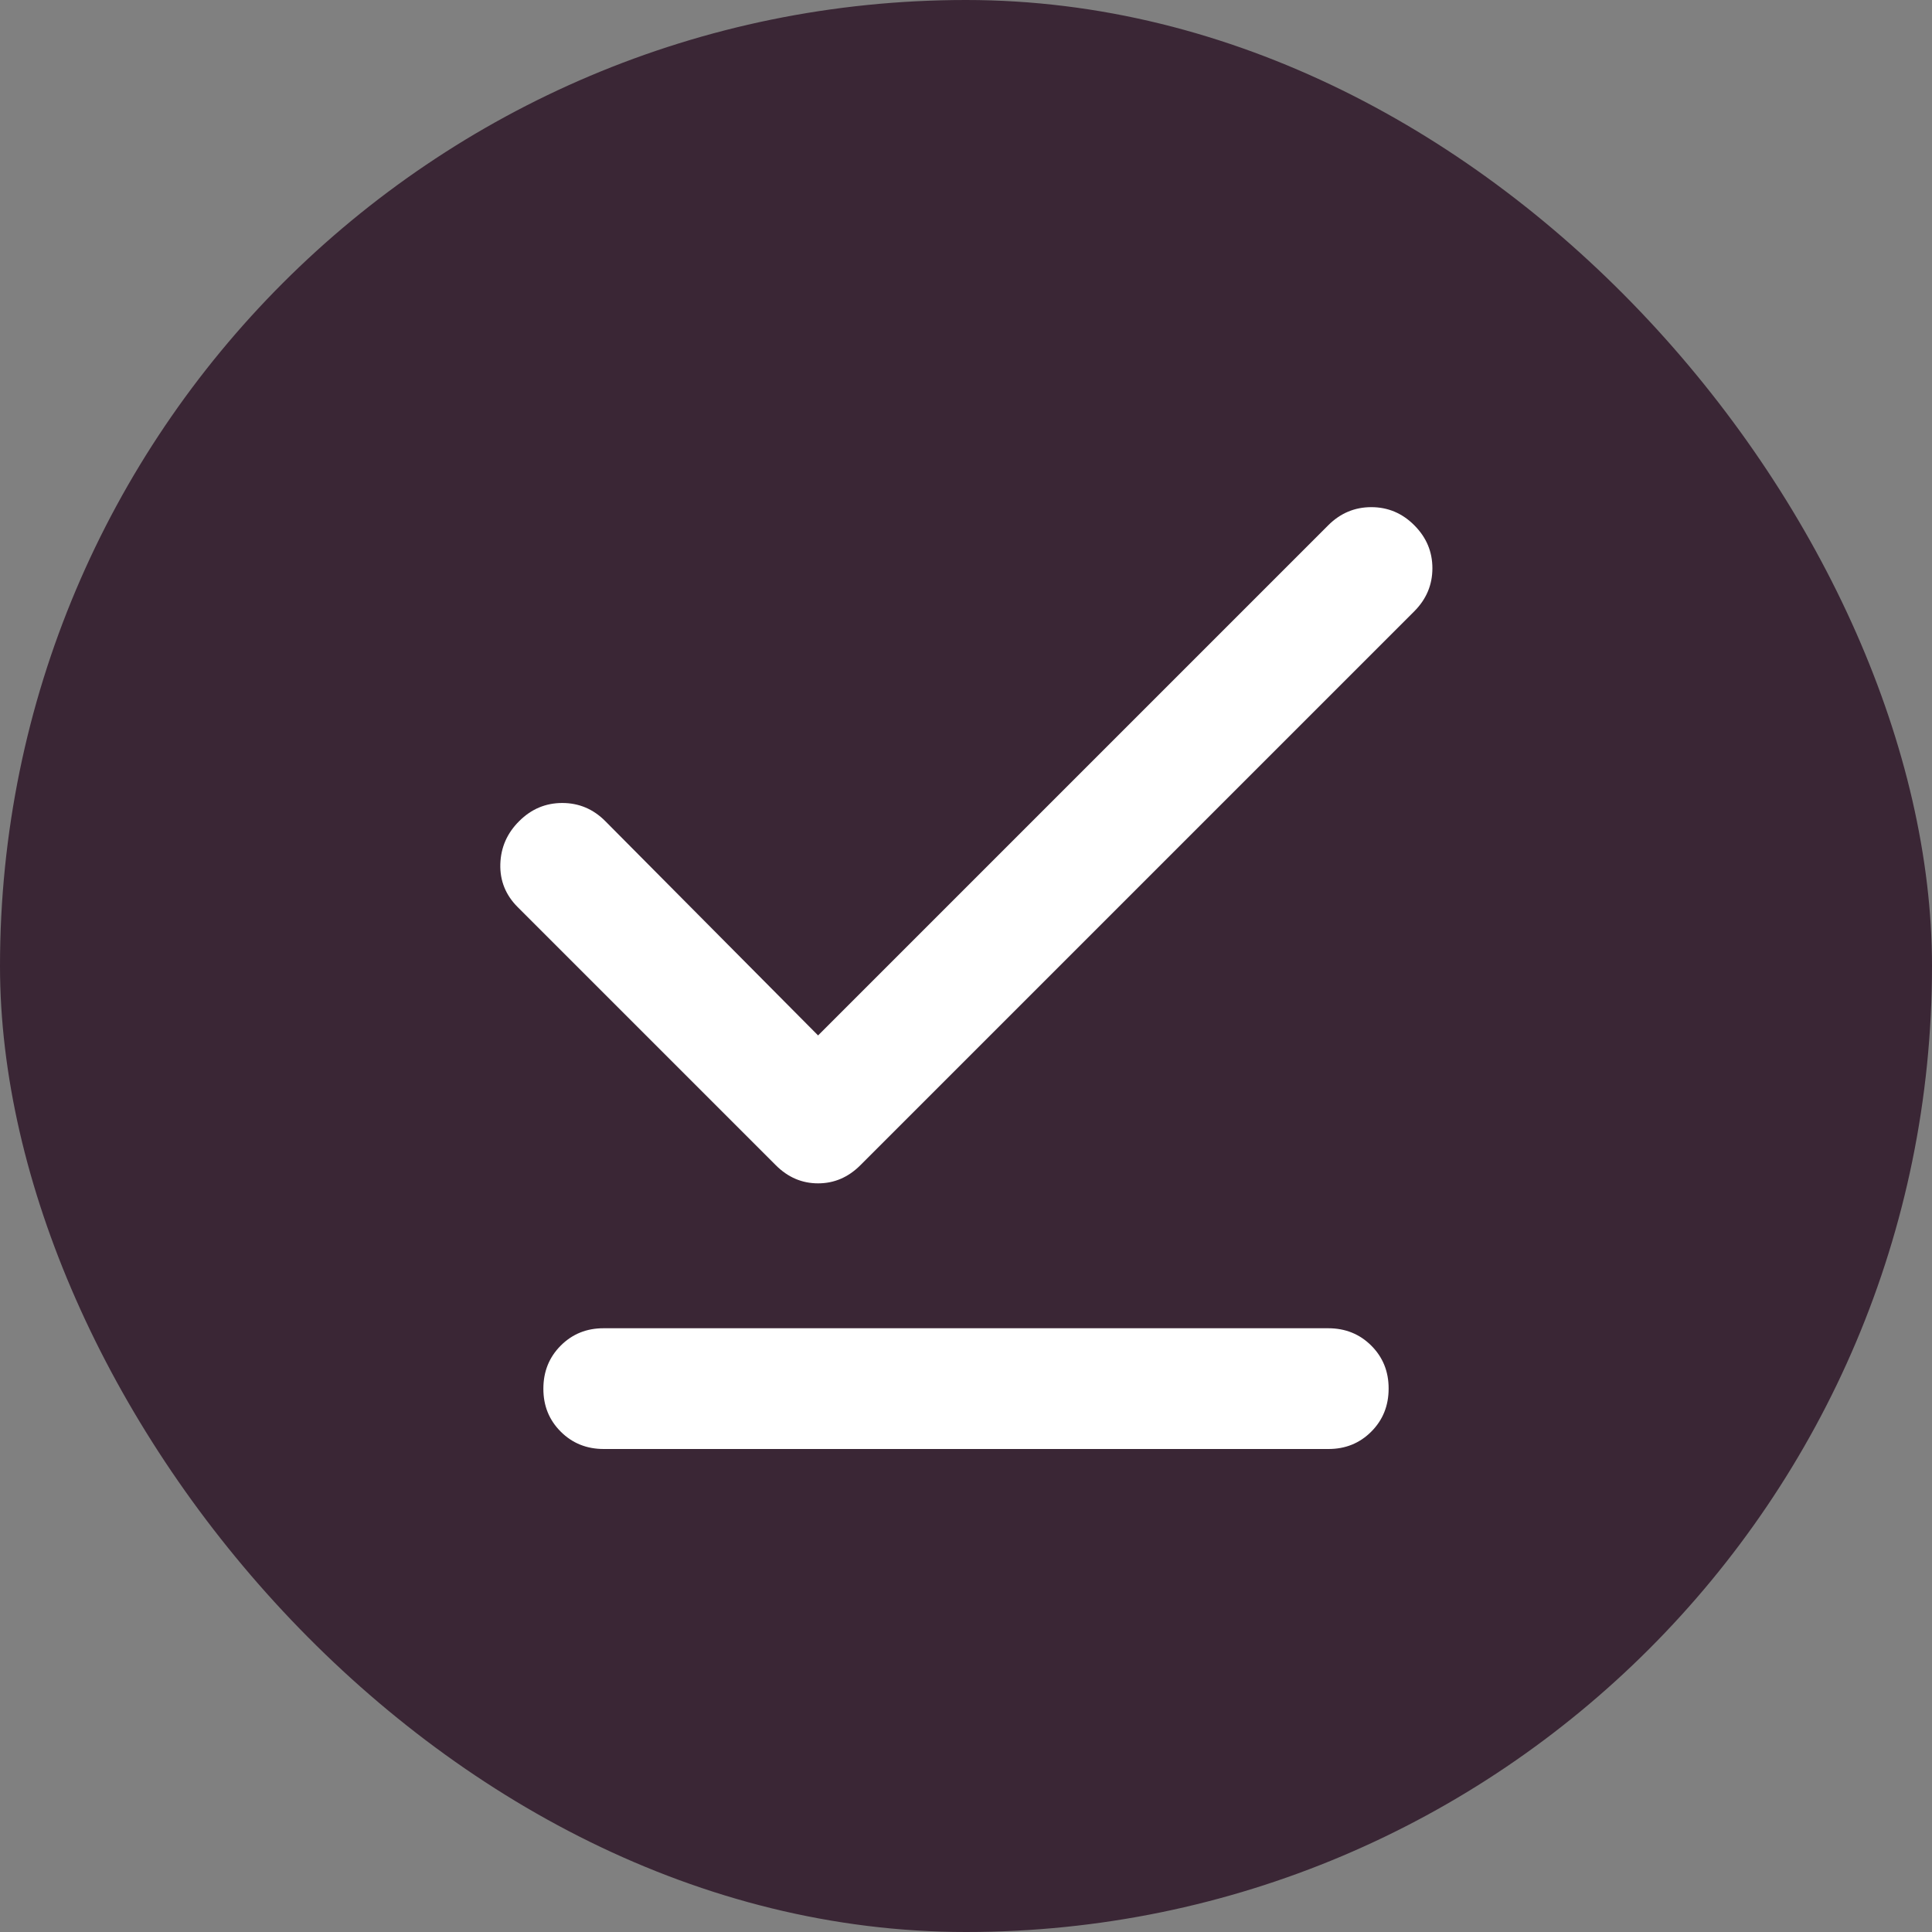 <svg width="32" height="32" viewBox="0 0 32 32" fill="none" xmlns="http://www.w3.org/2000/svg">
<rect x="0" y="0" width="32" height="32" fill="#808080" stroke="none"/>
<rect width="32" height="32" rx="16" fill="#3A2635"/>
<path d="M13.55 17.15L22 8.7C22.2 8.5 22.438 8.4 22.713 8.4C22.988 8.4 23.226 8.5 23.425 8.7C23.625 8.9 23.725 9.137 23.725 9.412C23.725 9.687 23.625 9.924 23.425 10.125L14.25 19.3C14.05 19.5 13.817 19.6 13.55 19.6C13.283 19.6 13.05 19.5 12.85 19.3L8.575 15.025C8.375 14.825 8.279 14.587 8.287 14.312C8.295 14.037 8.399 13.799 8.6 13.6C8.8 13.4 9.038 13.3 9.313 13.3C9.588 13.3 9.826 13.4 10.025 13.6L13.55 17.15ZM10 24C9.717 24 9.479 23.904 9.287 23.712C9.095 23.52 8.999 23.283 9 23C9 22.717 9.096 22.479 9.288 22.287C9.48 22.095 9.717 21.999 10 22H22C22.283 22 22.521 22.096 22.713 22.288C22.905 22.48 23.001 22.717 23 23C23 23.283 22.904 23.521 22.712 23.713C22.52 23.905 22.283 24.001 22 24H10Z" fill="white"/>
</svg>
